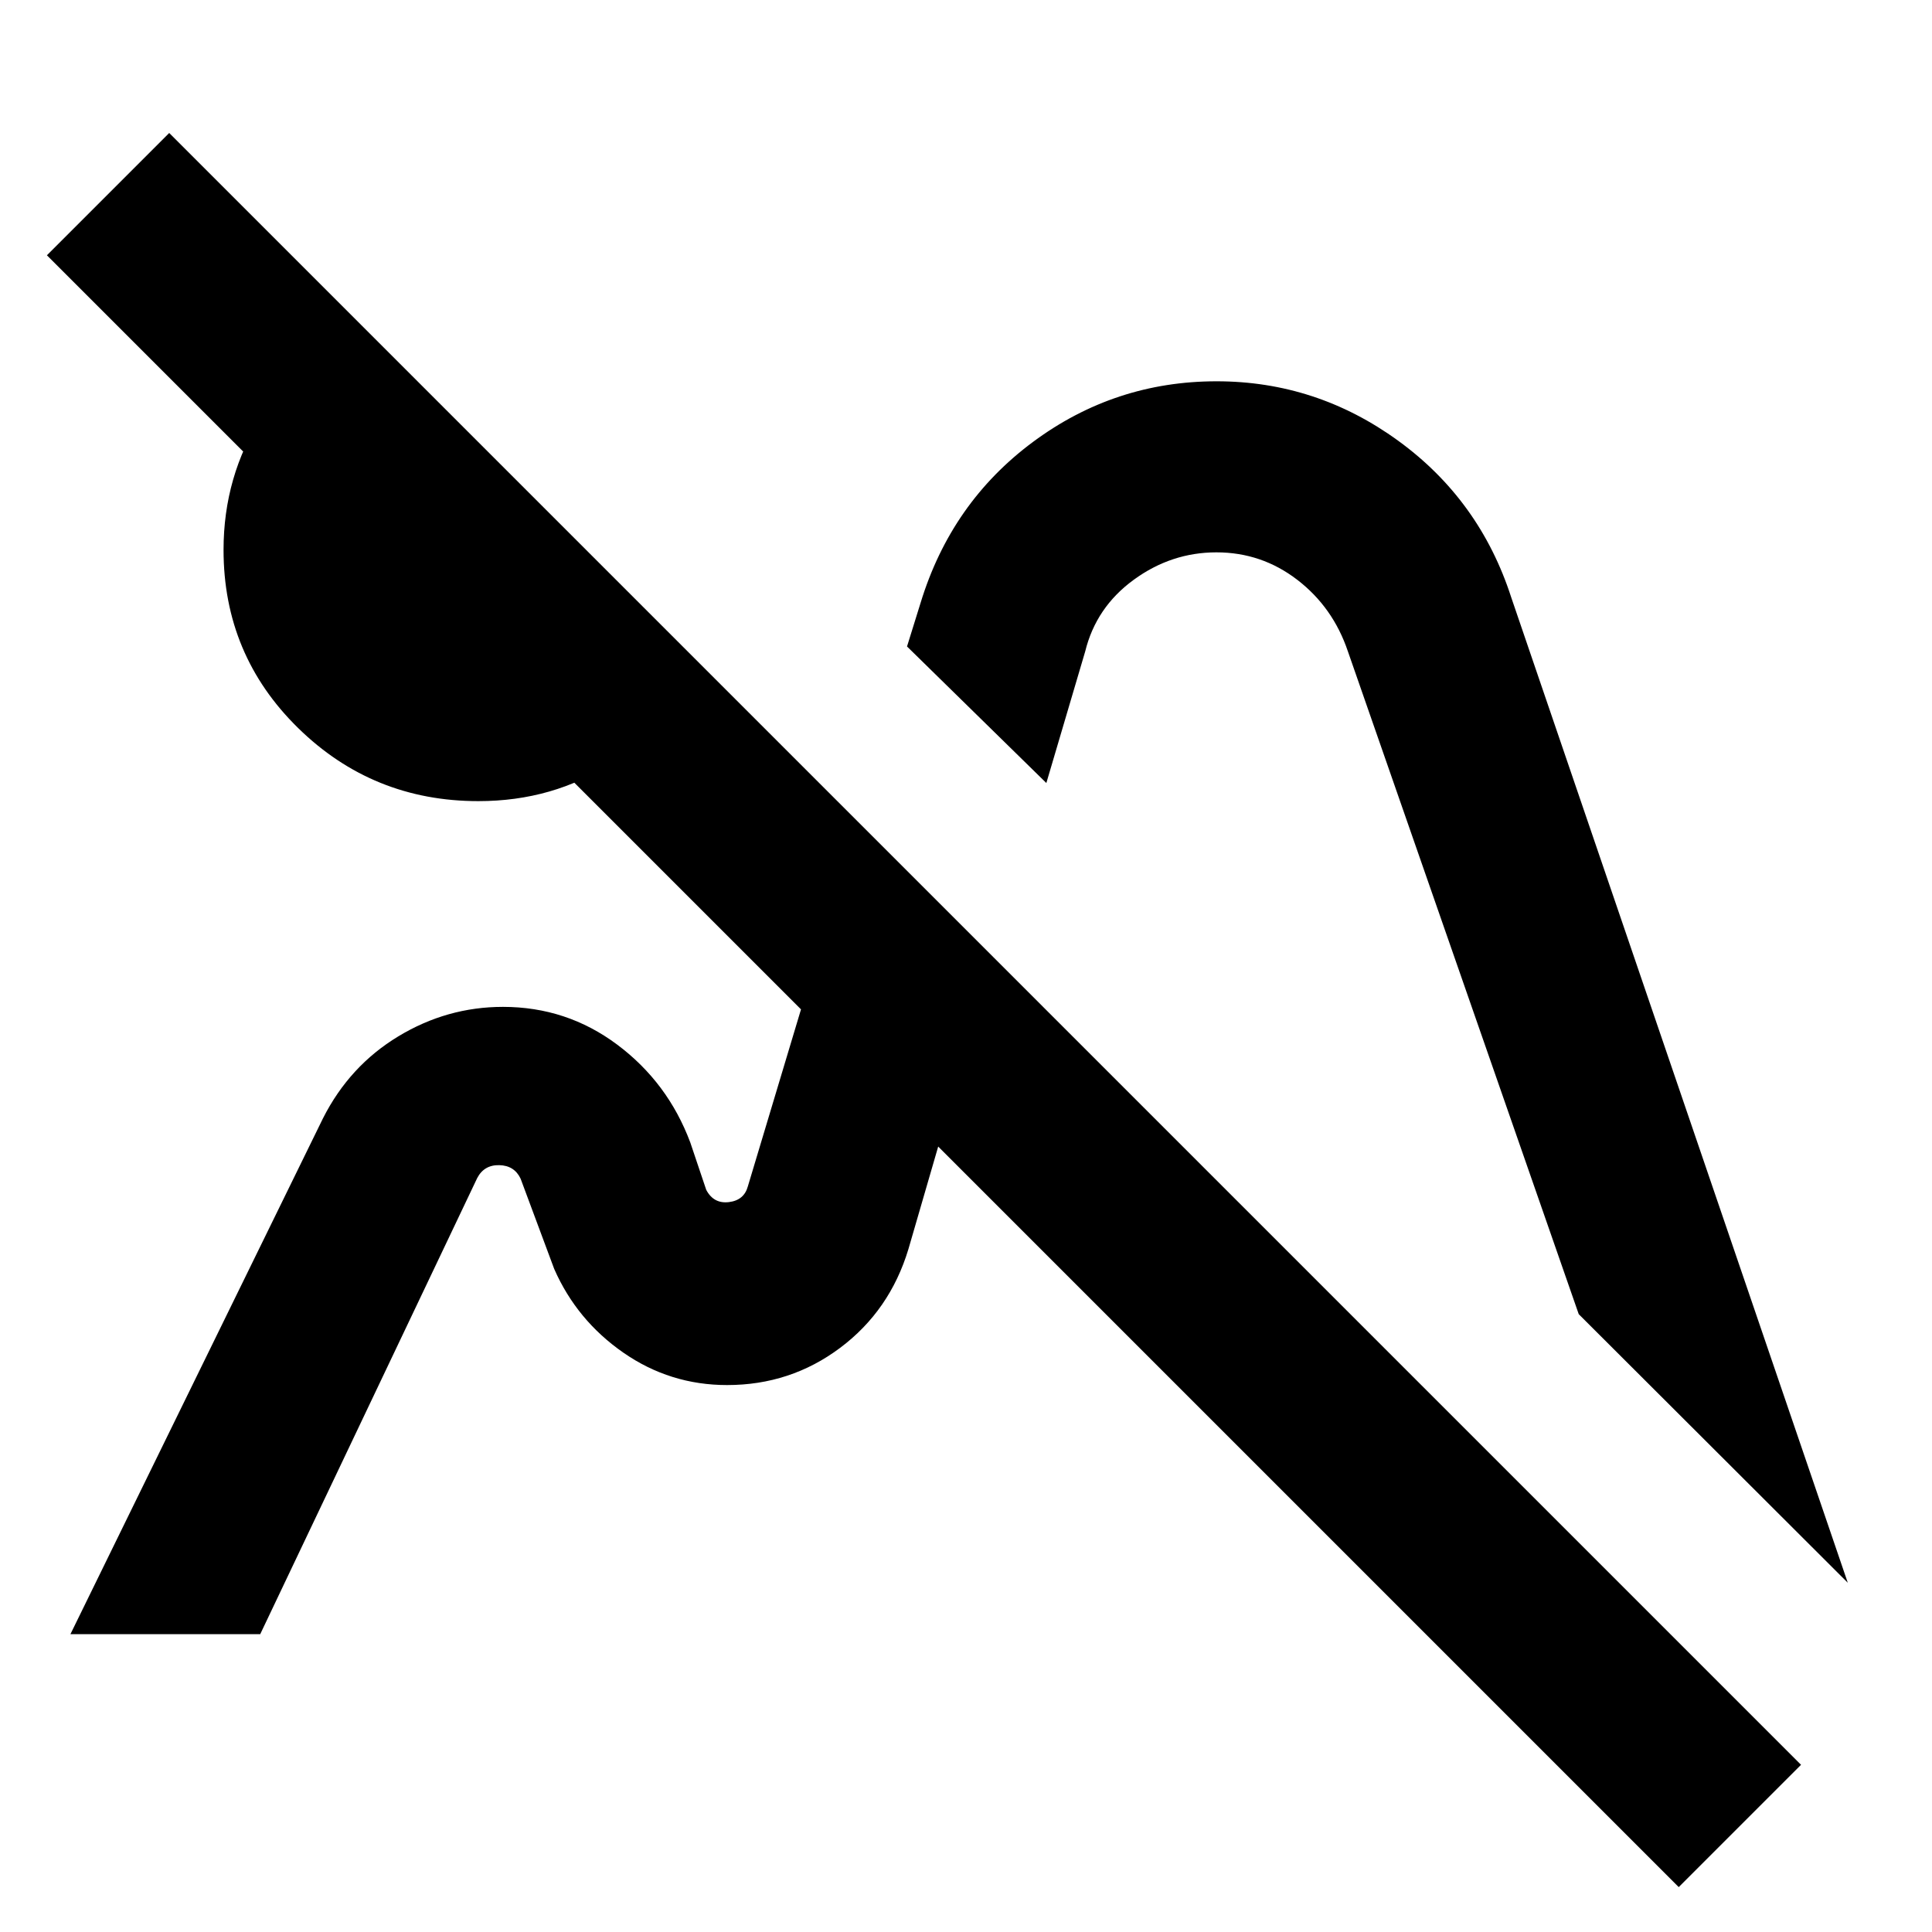 <svg xmlns="http://www.w3.org/2000/svg" height="24" viewBox="0 -960 960 960" width="24"><path d="M834.154-22.31 23.31-833.154l60.768-60.768L894.922-83.078 834.154-22.31ZM237.693-561.923q-52.468 0-89.542-36.314-37.073-36.314-37.073-88.538 0-36.594 19.077-66.447 19.077-29.854 49.461-45.162l167.922 167.922Q333.231-600.077 304.077-581q-29.154 19.077-66.384 19.077ZM361.769-271.77ZM594-496.461ZM918.152-173.54 784.463-306.999 669.77-636.307q-7.385-21.924-25.145-35.578-17.76-13.654-40.193-13.654-22.432 0-41.125 13.654-18.692 13.654-24.077 35.578l-19.308 65.383-69.229-67.845 6.769-21.769q15.231-49.769 55.84-79.884 40.61-30.115 91.198-30.115 49.576 0 90.18 29.489 40.603 29.489 56.242 77.895l167.23 489.613Zm-883.15 25.539 125.523-256.384q13.168-25.999 37.389-40.653 24.221-14.653 52.009-14.653 31.692 0 56.808 18.798T343-392.307l7.922 23.538q3.693 7 11.256 6.088 7.563-.912 9.438-7.858l54.462-181.383 67.46 67.46-42.154 145.154q-9.231 30.538-33.913 49.038-24.683 18.5-56.178 18.5-28.346 0-51.511-16.077-23.166-16.077-34.397-41.615l-16.692-44.846q-3.077-6.539-10.577-6.731-7.501-.192-10.963 6.346L129.307-148.001H35.002Z"/></svg>